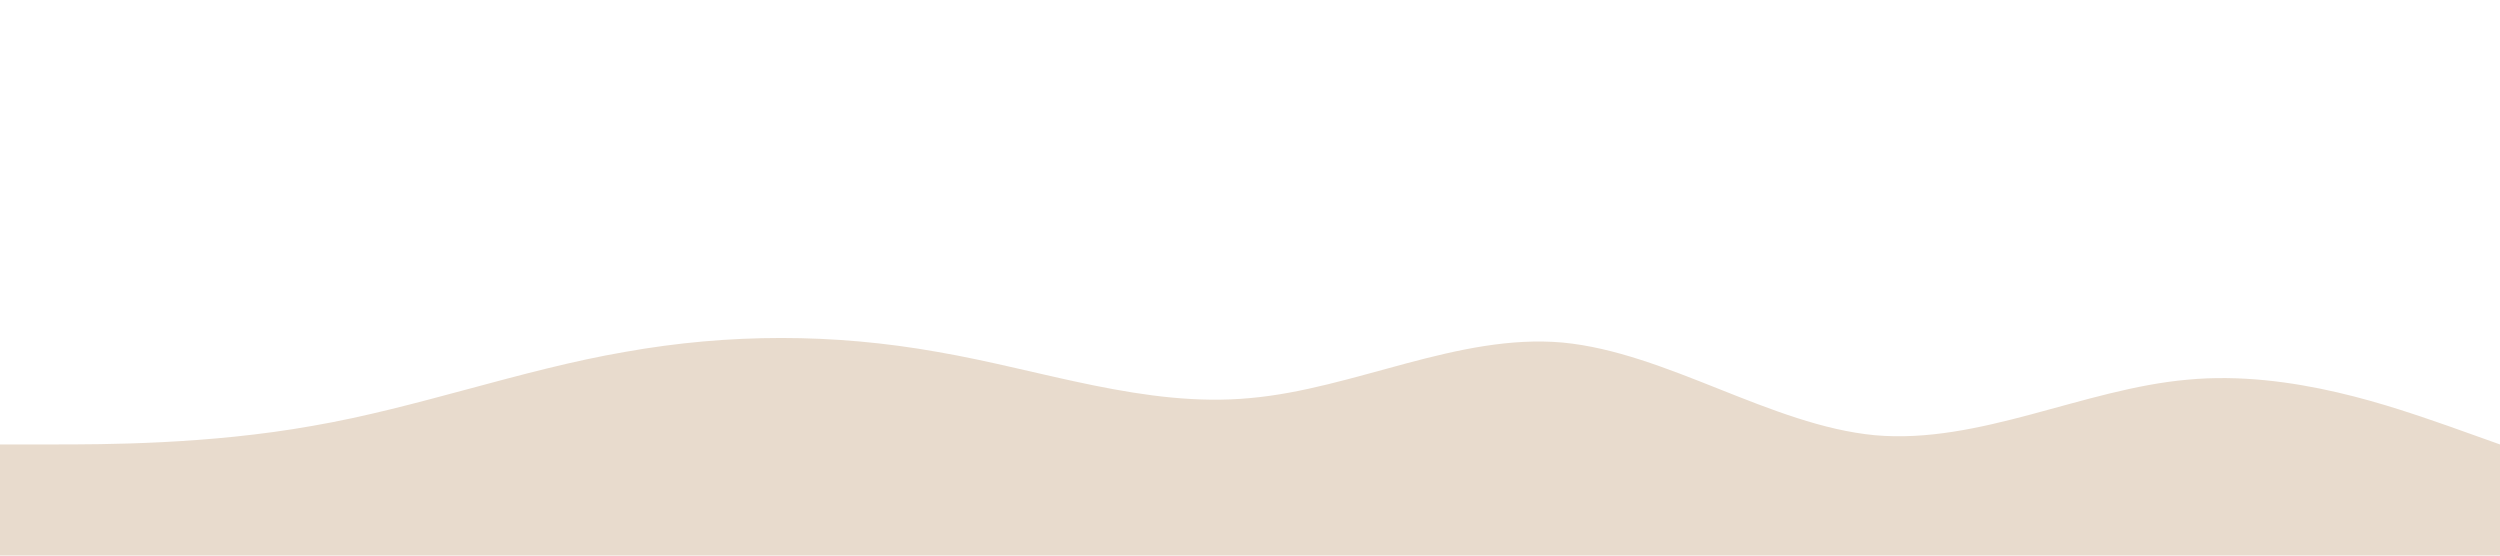 <?xml version="1.0" standalone="no"?><svg xmlns="http://www.w3.org/2000/svg" viewBox="0 0 1440 320"><path fill="#e8dbcd" fill-opacity="1" d="M0,256L30,256C60,256,120,256,180,245.3C240,235,300,213,360,202.7C420,192,480,192,540,202.7C600,213,660,235,720,229.3C780,224,840,192,900,197.3C960,203,1020,245,1080,250.7C1140,256,1200,224,1260,218.7C1320,213,1380,235,1410,245.3L1440,256L1440,320L1410,320C1380,320,1320,320,1260,320C1200,320,1140,320,1080,320C1020,320,960,320,900,320C840,320,780,320,720,320C660,320,600,320,540,320C480,320,420,320,360,320C300,320,240,320,180,320C120,320,60,320,30,320L0,320Z"></path></svg>